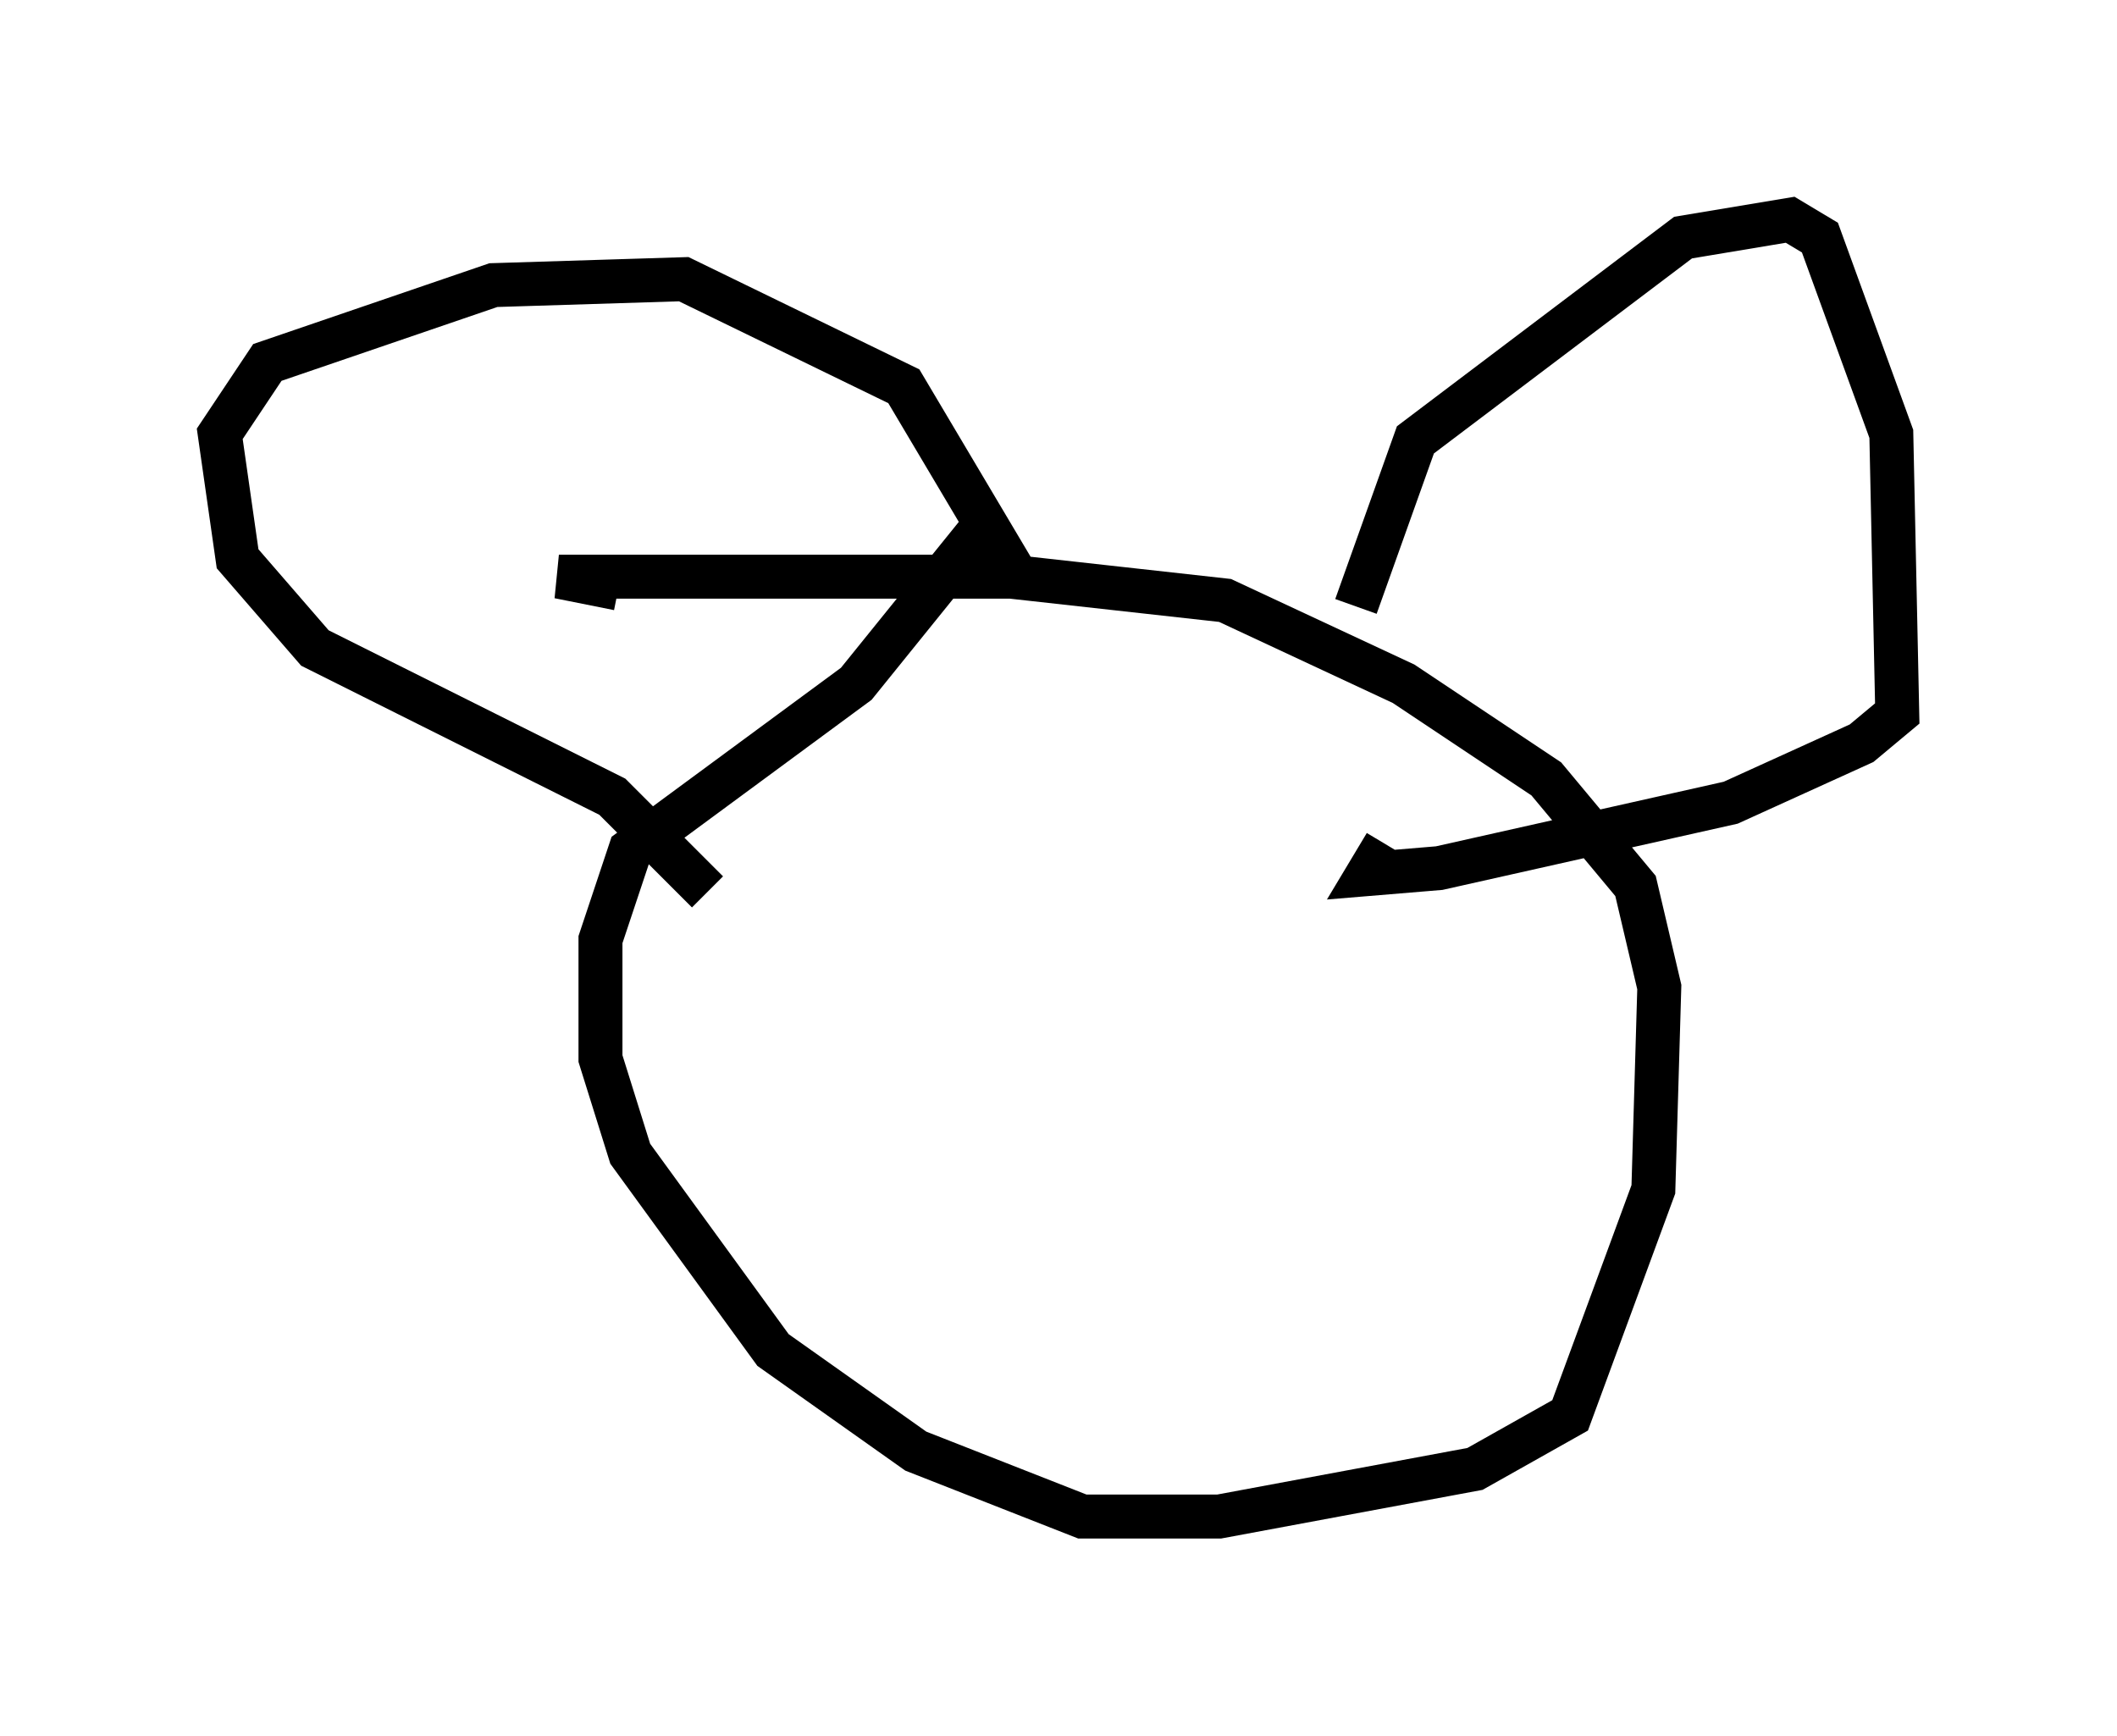 <?xml version="1.0" encoding="utf-8" ?>
<svg baseProfile="full" height="39.499" version="1.1" width="48.159" xmlns="http://www.w3.org/2000/svg" xmlns:ev="http://www.w3.org/2001/xml-events" xmlns:xlink="http://www.w3.org/1999/xlink"><defs /><rect fill="white" height="39.499" width="48.159" x="0" y="0" /><path d="M24.892, 13.39 m-2.571, -1.353 l-2.842, 3.518 -5.142, 3.789 l-0.677, 2.03 0.0, 2.706 l0.677, 2.165 3.248, 4.465 l3.248, 2.3 3.789, 1.488 l3.112, 0.0 5.819, -1.083 l2.165, -1.218 1.894, -5.142 l0.135, -4.601 -0.541, -2.3 l-2.03, -2.436 -3.248, -2.165 l-4.059, -1.894 -4.871, -0.541 l-10.284, 0.0 1.353, 0.271 m16.779, 0.406 l1.353, -3.789 6.089, -4.601 l2.436, -0.406 0.677, 0.406 l1.624, 4.465 0.135, 6.36 l-0.812, 0.677 -2.977, 1.353 l-6.631, 1.488 -1.624, 0.135 l0.406, -0.677 m-8.39, -6.089 l-2.571, -4.33 -5.007, -2.436 l-4.33, 0.135 -5.142, 1.759 l-1.083, 1.624 0.406, 2.842 l1.759, 2.03 6.766, 3.383 l2.165, 2.165 " fill="none" stroke="black" stroke-width="1" /></svg>